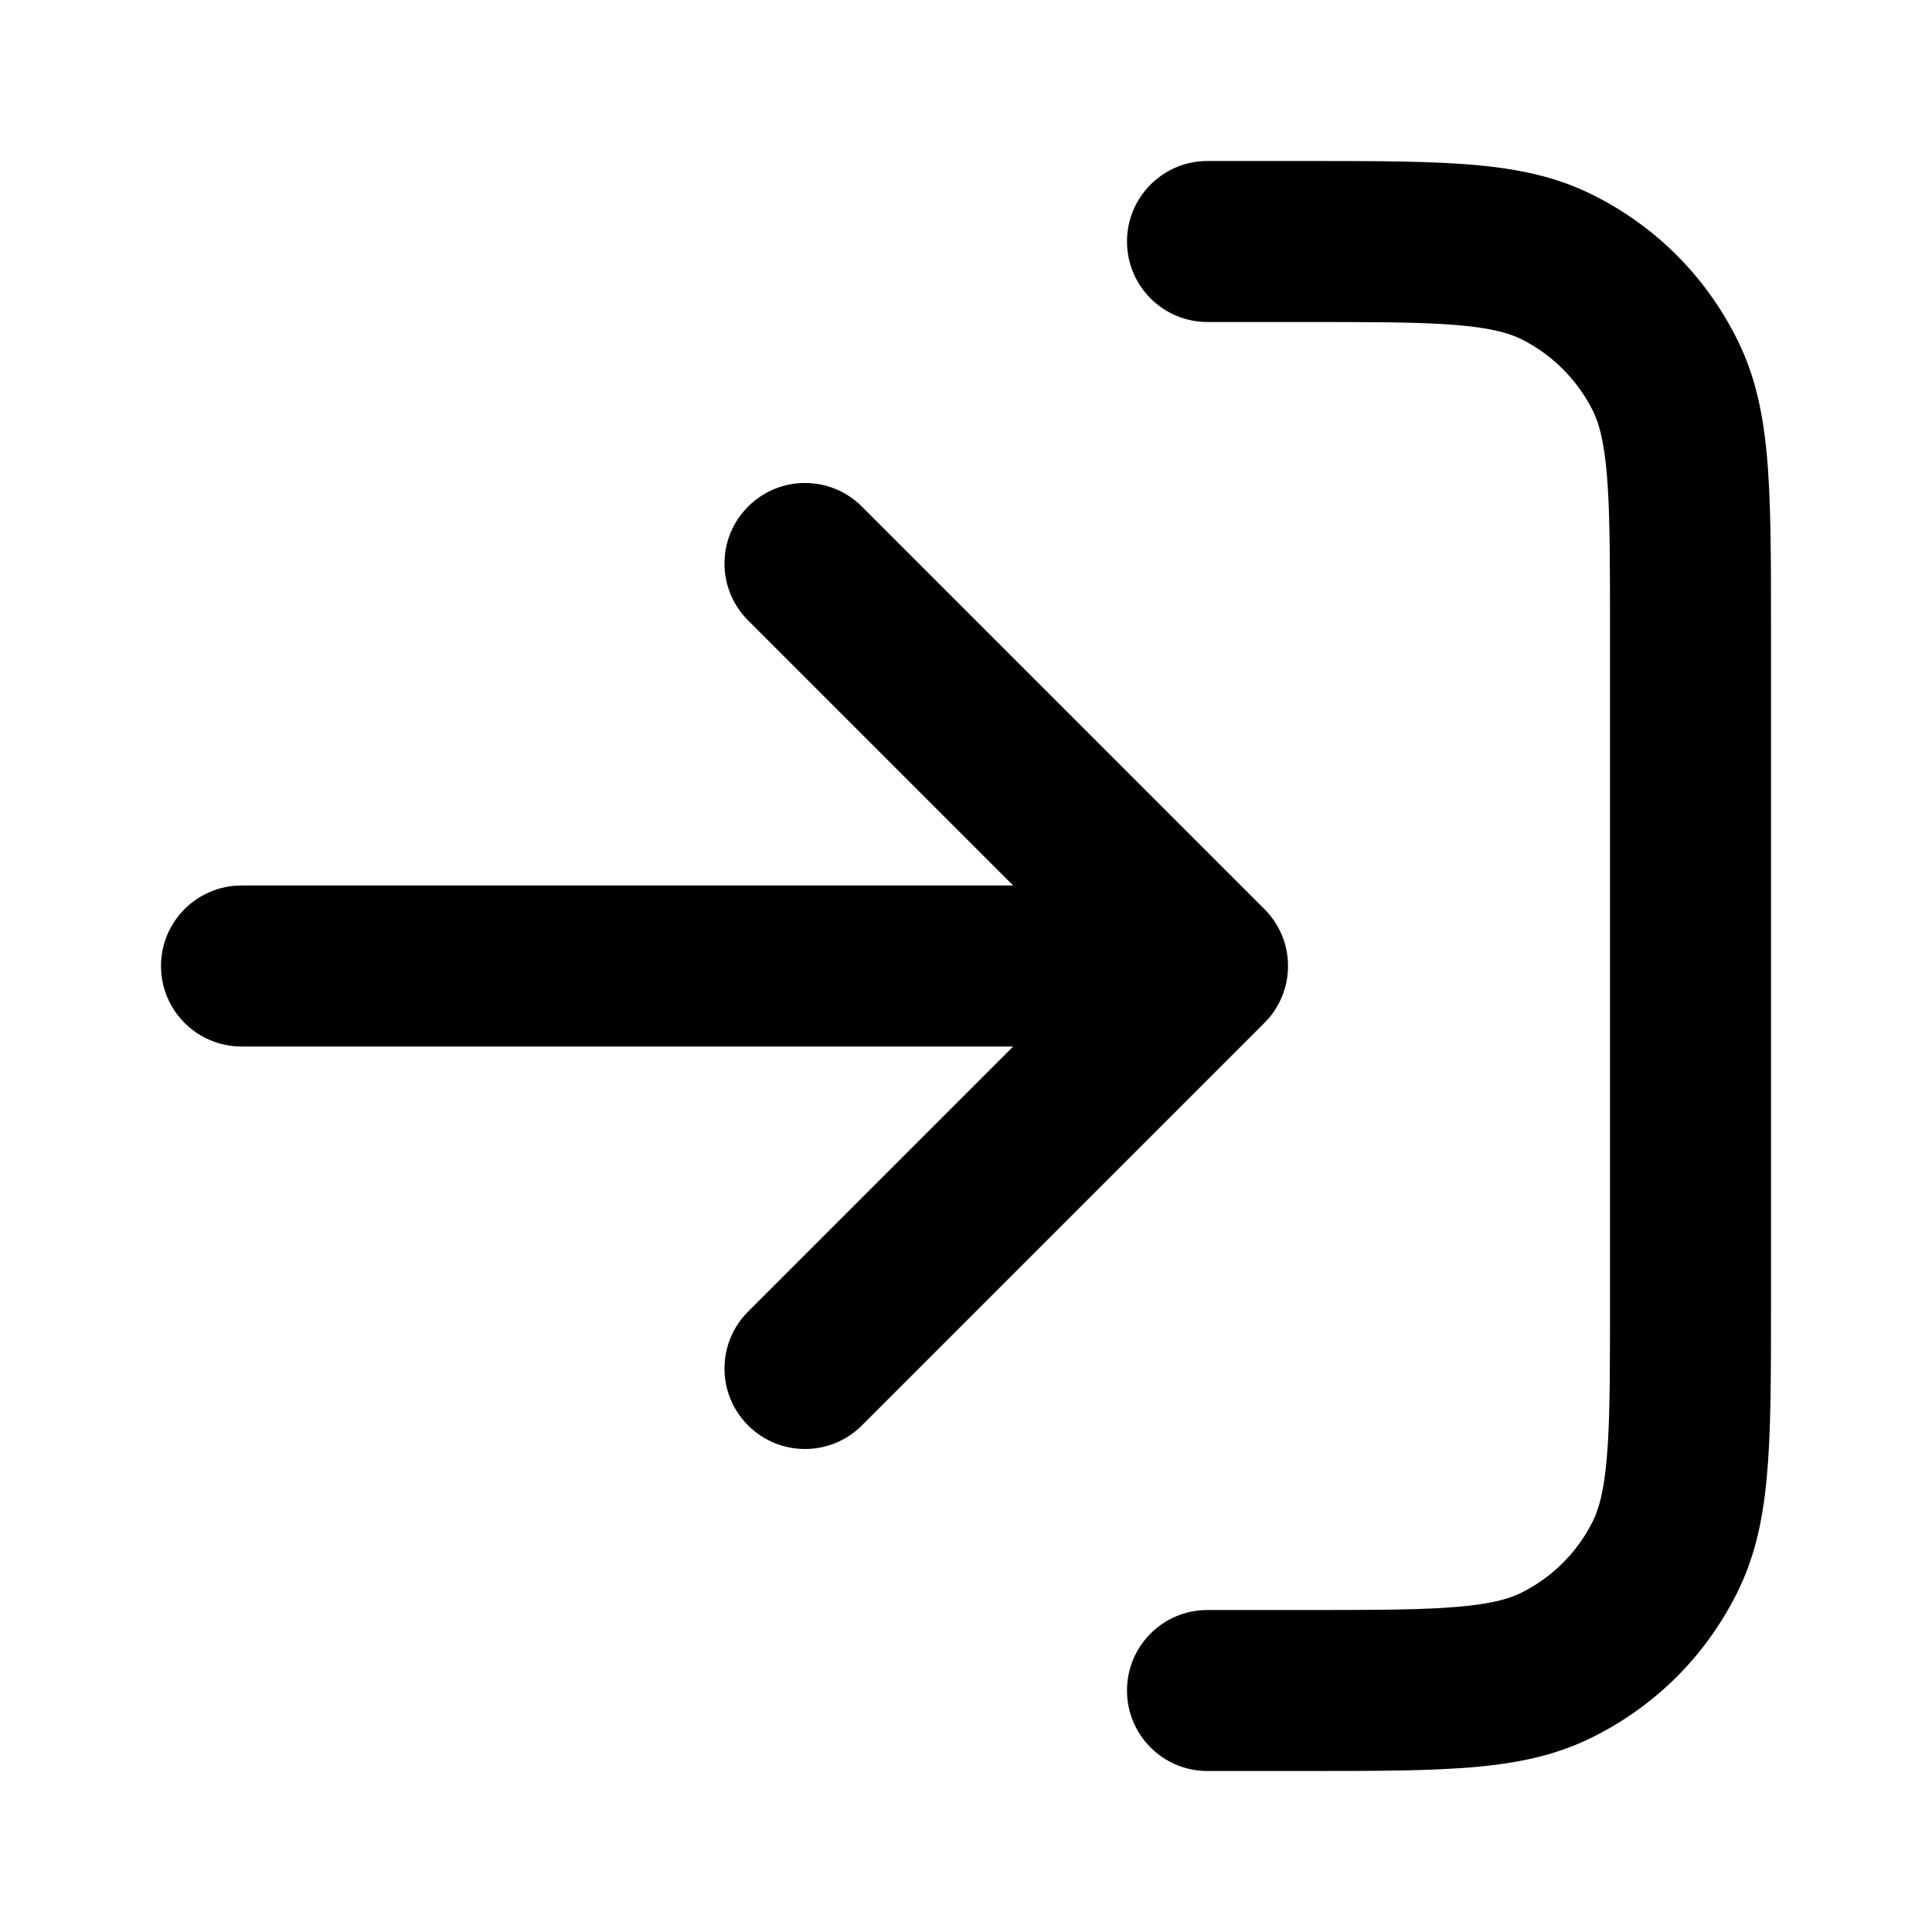 <?xml version="1.0" encoding="iso-8859-1"?>
<!-- Generator: Adobe Illustrator 27.4.0, SVG Export Plug-In . SVG Version: 6.00 Build 0)  -->
<svg version="1.1" id="Layer_1" xmlns="http://www.w3.org/2000/svg" xmlns:xlink="http://www.w3.org/1999/xlink" x="0px" y="0px"
	 viewBox="0 0 24 24" style="enable-background:new 0 0 24 24;" xml:space="preserve">
<g>
	<path d="M16.2,22H15c-0.553,0-1-0.447-1-1s0.447-1,1-1h1.2c1.47,0,2.279,0,2.708-0.219c0.379-0.192,0.681-0.494,0.873-0.872
		C20,18.479,20,17.67,20,16.2V7.8c0-1.47,0-2.28-0.218-2.708c-0.193-0.379-0.495-0.681-0.874-0.874C18.479,4,17.67,4,16.2,4H15
		c-0.553,0-1-0.448-1-1s0.447-1,1-1h1.2c1.837,0,2.76,0,3.616,0.436c0.758,0.386,1.362,0.991,1.748,1.749C22,5.04,22,5.962,22,7.8
		v8.4c0,1.837,0,2.76-0.436,3.616c-0.386,0.758-0.99,1.362-1.749,1.748C18.96,22,18.037,22,16.2,22z M10,18
		c-0.256,0-0.512-0.098-0.707-0.293c-0.391-0.391-0.391-1.023,0-1.414L12.586,13H3c-0.552,0-1-0.448-1-1s0.448-1,1-1h9.586
		L9.293,7.707c-0.391-0.391-0.391-1.023,0-1.414s1.023-0.391,1.414,0l5,5c0.097,0.096,0.169,0.208,0.218,0.326
		C15.973,11.735,16,11.863,16,11.997l0,0c0,0.002,0,0.004,0,0.006l0,0c0,0.134-0.027,0.262-0.075,0.378
		c-0.049,0.119-0.121,0.23-0.218,0.326l-5,5C10.512,17.902,10.256,18,10,18z"/>
</g>
</svg>
